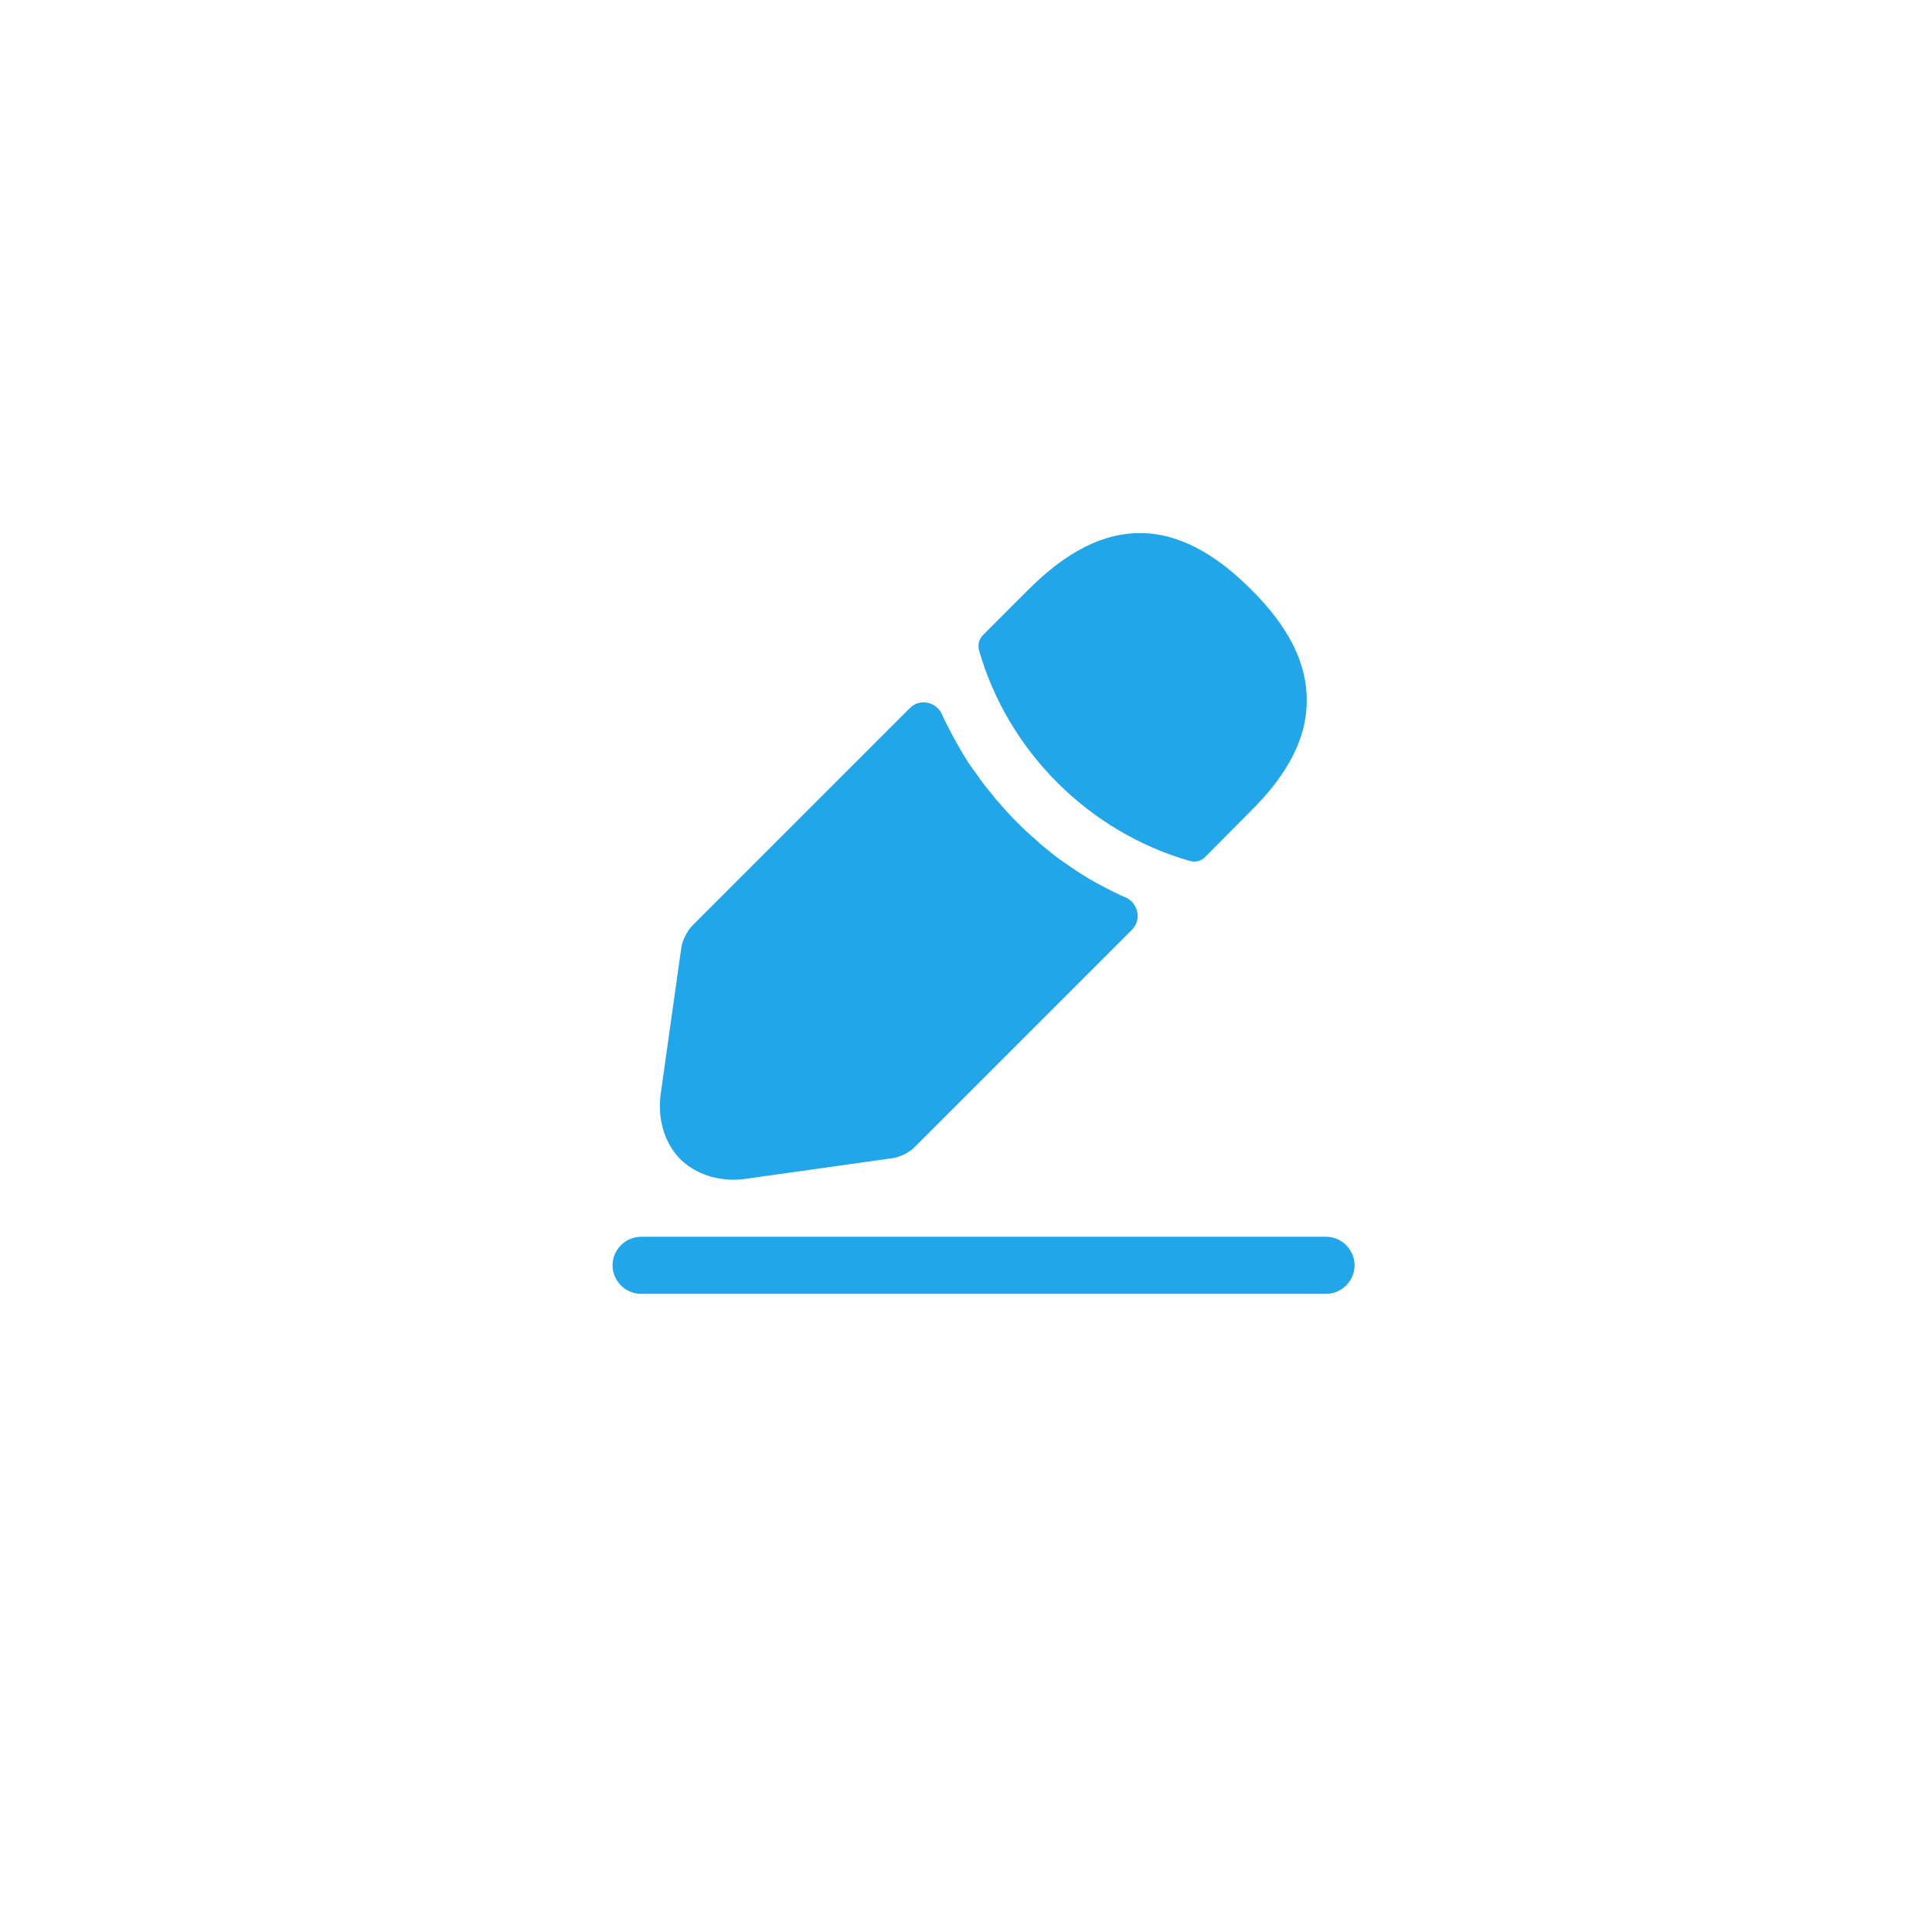 <svg width="55" height="55" viewBox="0 0 55 55" fill="none" xmlns="http://www.w3.org/2000/svg">
<g filter="url(#filter0_d_737_8)">
<circle cx="27.5" cy="25.5" r="25.5" fill="white"/>
</g>
<path d="M37.75 36.833H18.25C17.806 36.833 17.438 36.465 17.438 36.021C17.438 35.577 17.806 35.208 18.25 35.208H37.75C38.194 35.208 38.562 35.577 38.562 36.021C38.562 36.465 38.194 36.833 37.75 36.833Z" fill="#21A6E9"/>
<path d="M35.607 16.772C33.505 14.67 31.447 14.616 29.291 16.772L27.98 18.083C27.872 18.191 27.829 18.364 27.872 18.516C28.695 21.387 30.992 23.683 33.863 24.507C33.906 24.518 33.95 24.528 33.993 24.528C34.112 24.528 34.22 24.485 34.307 24.398L35.607 23.088C36.68 22.026 37.2 20.997 37.2 19.957C37.21 18.884 36.69 17.844 35.607 16.772Z" fill="#21A6E9"/>
<path d="M31.911 25.492C31.597 25.34 31.294 25.188 31.001 25.015C30.763 24.874 30.535 24.723 30.308 24.56C30.124 24.441 29.907 24.267 29.701 24.094C29.68 24.083 29.604 24.018 29.517 23.932C29.16 23.628 28.759 23.238 28.401 22.805C28.369 22.783 28.314 22.707 28.239 22.61C28.13 22.48 27.946 22.263 27.784 22.014C27.654 21.852 27.502 21.613 27.361 21.375C27.188 21.082 27.036 20.79 26.884 20.487C26.861 20.438 26.839 20.389 26.818 20.34C26.658 19.979 26.187 19.873 25.908 20.152L19.702 26.358C19.561 26.499 19.431 26.77 19.399 26.954L18.814 31.103C18.705 31.84 18.911 32.533 19.366 32.999C19.756 33.378 20.298 33.584 20.883 33.584C21.013 33.584 21.143 33.573 21.273 33.552L25.433 32.967C25.628 32.934 25.899 32.804 26.029 32.663L32.227 26.465C32.508 26.184 32.402 25.701 32.036 25.545C31.995 25.528 31.953 25.51 31.911 25.492Z" fill="#21A6E9"/>
<defs>
<filter id="filter0_d_737_8" x="0" y="0" width="55" height="55" filterUnits="userSpaceOnUse" color-interpolation-filters="sRGB">
<feFlood flood-opacity="0" result="BackgroundImageFix"/>
<feColorMatrix in="SourceAlpha" type="matrix" values="0 0 0 0 0 0 0 0 0 0 0 0 0 0 0 0 0 0 127 0" result="hardAlpha"/>
<feOffset dy="2"/>
<feGaussianBlur stdDeviation="1"/>
<feComposite in2="hardAlpha" operator="out"/>
<feColorMatrix type="matrix" values="0 0 0 0 0 0 0 0 0 0 0 0 0 0 0 0 0 0 0.25 0"/>
<feBlend mode="normal" in2="BackgroundImageFix" result="effect1_dropShadow_737_8"/>
<feBlend mode="normal" in="SourceGraphic" in2="effect1_dropShadow_737_8" result="shape"/>
</filter>
</defs>
</svg>
